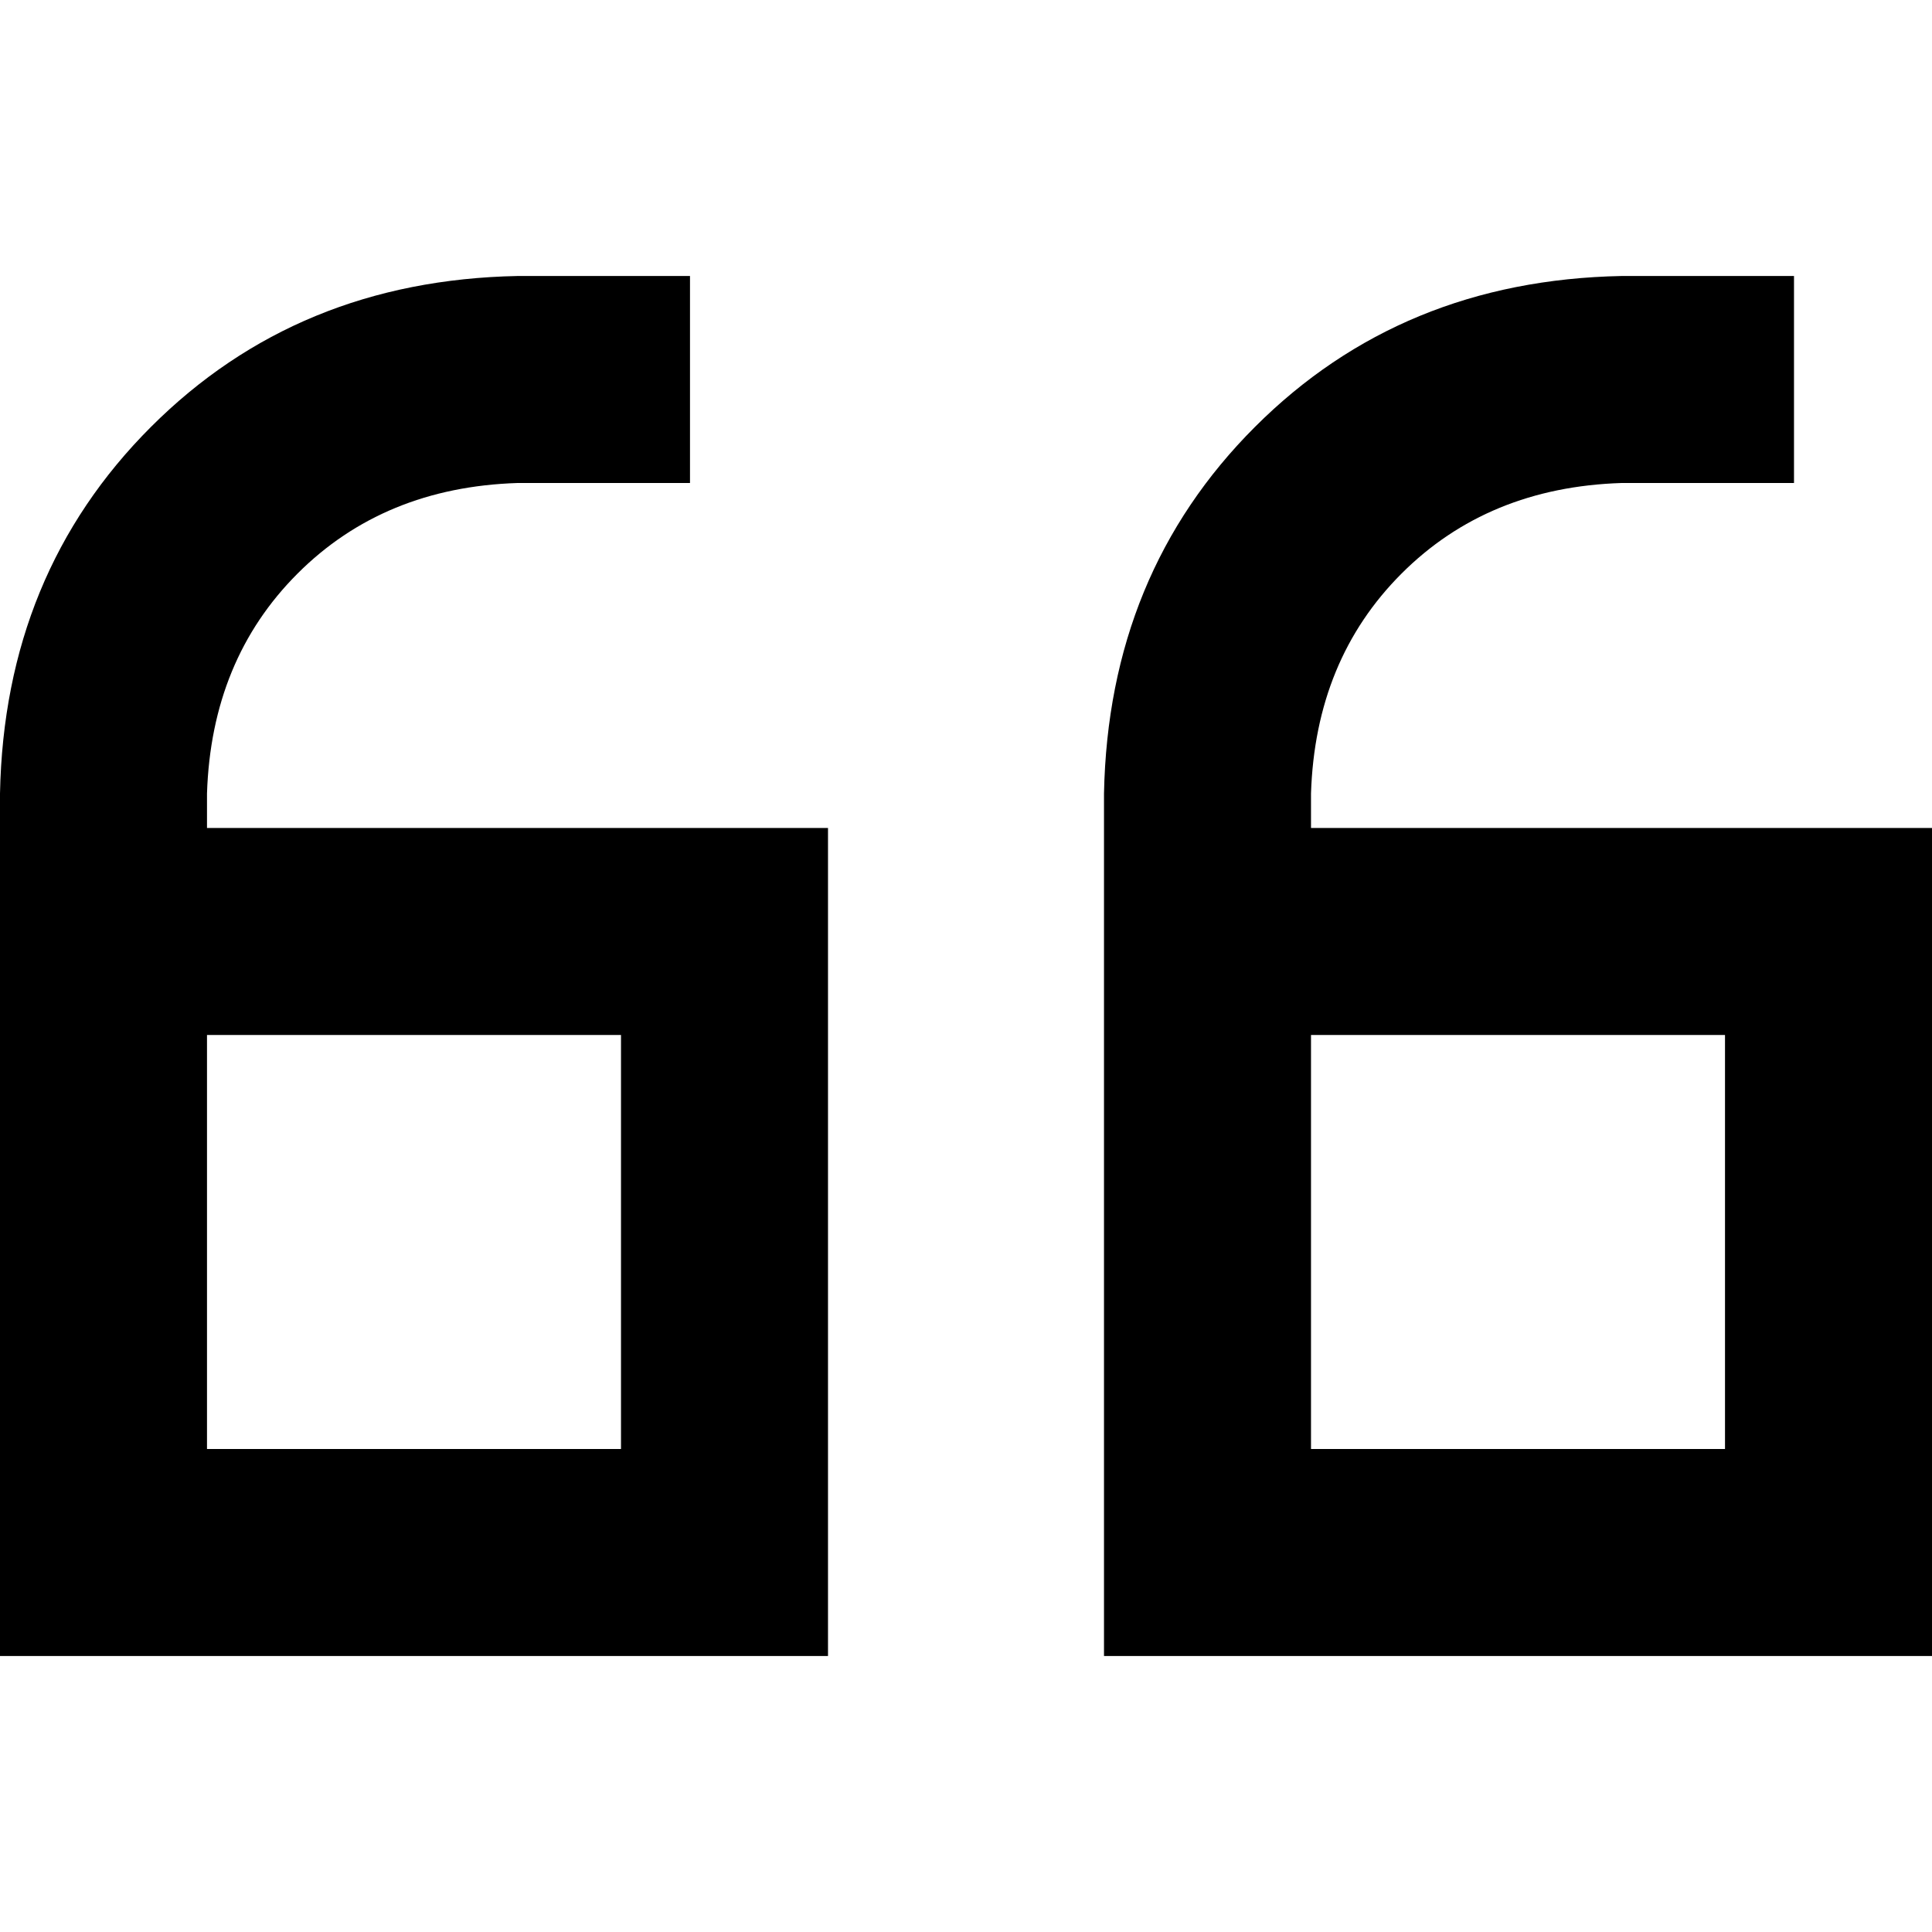 <svg xmlns="http://www.w3.org/2000/svg" viewBox="0 0 512 512">
  <path d="M 0 210.286 Q 1.143 152 40 113.143 L 40 113.143 L 40 113.143 Q 78.857 74.286 137.143 73.143 L 155.429 73.143 L 182.857 73.143 L 182.857 128 L 182.857 128 L 155.429 128 L 137.143 128 Q 101.714 129.143 78.857 152 Q 56 174.857 54.857 210.286 L 54.857 219.429 L 54.857 219.429 L 164.571 219.429 L 219.429 219.429 L 219.429 274.286 L 219.429 274.286 L 219.429 384 L 219.429 384 L 219.429 438.857 L 219.429 438.857 L 164.571 438.857 L 0 438.857 L 0 384 L 0 384 L 0 329.143 L 0 329.143 L 0 274.286 L 0 274.286 L 0 219.429 L 0 219.429 L 0 210.286 L 0 210.286 Z M 54.857 274.286 L 54.857 329.143 L 54.857 274.286 L 54.857 329.143 L 54.857 384 L 54.857 384 L 164.571 384 L 164.571 384 L 164.571 274.286 L 164.571 274.286 L 54.857 274.286 L 54.857 274.286 Z M 457.143 274.286 L 347.429 274.286 L 457.143 274.286 L 347.429 274.286 L 347.429 329.143 L 347.429 329.143 L 347.429 384 L 347.429 384 L 457.143 384 L 457.143 384 L 457.143 274.286 L 457.143 274.286 Z M 292.571 329.143 L 292.571 274.286 L 292.571 329.143 L 292.571 274.286 L 292.571 219.429 L 292.571 219.429 L 292.571 210.286 L 292.571 210.286 Q 293.714 152 332.571 113.143 Q 371.429 74.286 429.714 73.143 L 448 73.143 L 475.429 73.143 L 475.429 128 L 475.429 128 L 448 128 L 429.714 128 Q 394.286 129.143 371.429 152 Q 348.571 174.857 347.429 210.286 L 347.429 219.429 L 347.429 219.429 L 457.143 219.429 L 512 219.429 L 512 274.286 L 512 274.286 L 512 384 L 512 384 L 512 438.857 L 512 438.857 L 457.143 438.857 L 292.571 438.857 L 292.571 384 L 292.571 384 L 292.571 329.143 L 292.571 329.143 Z" />
</svg>